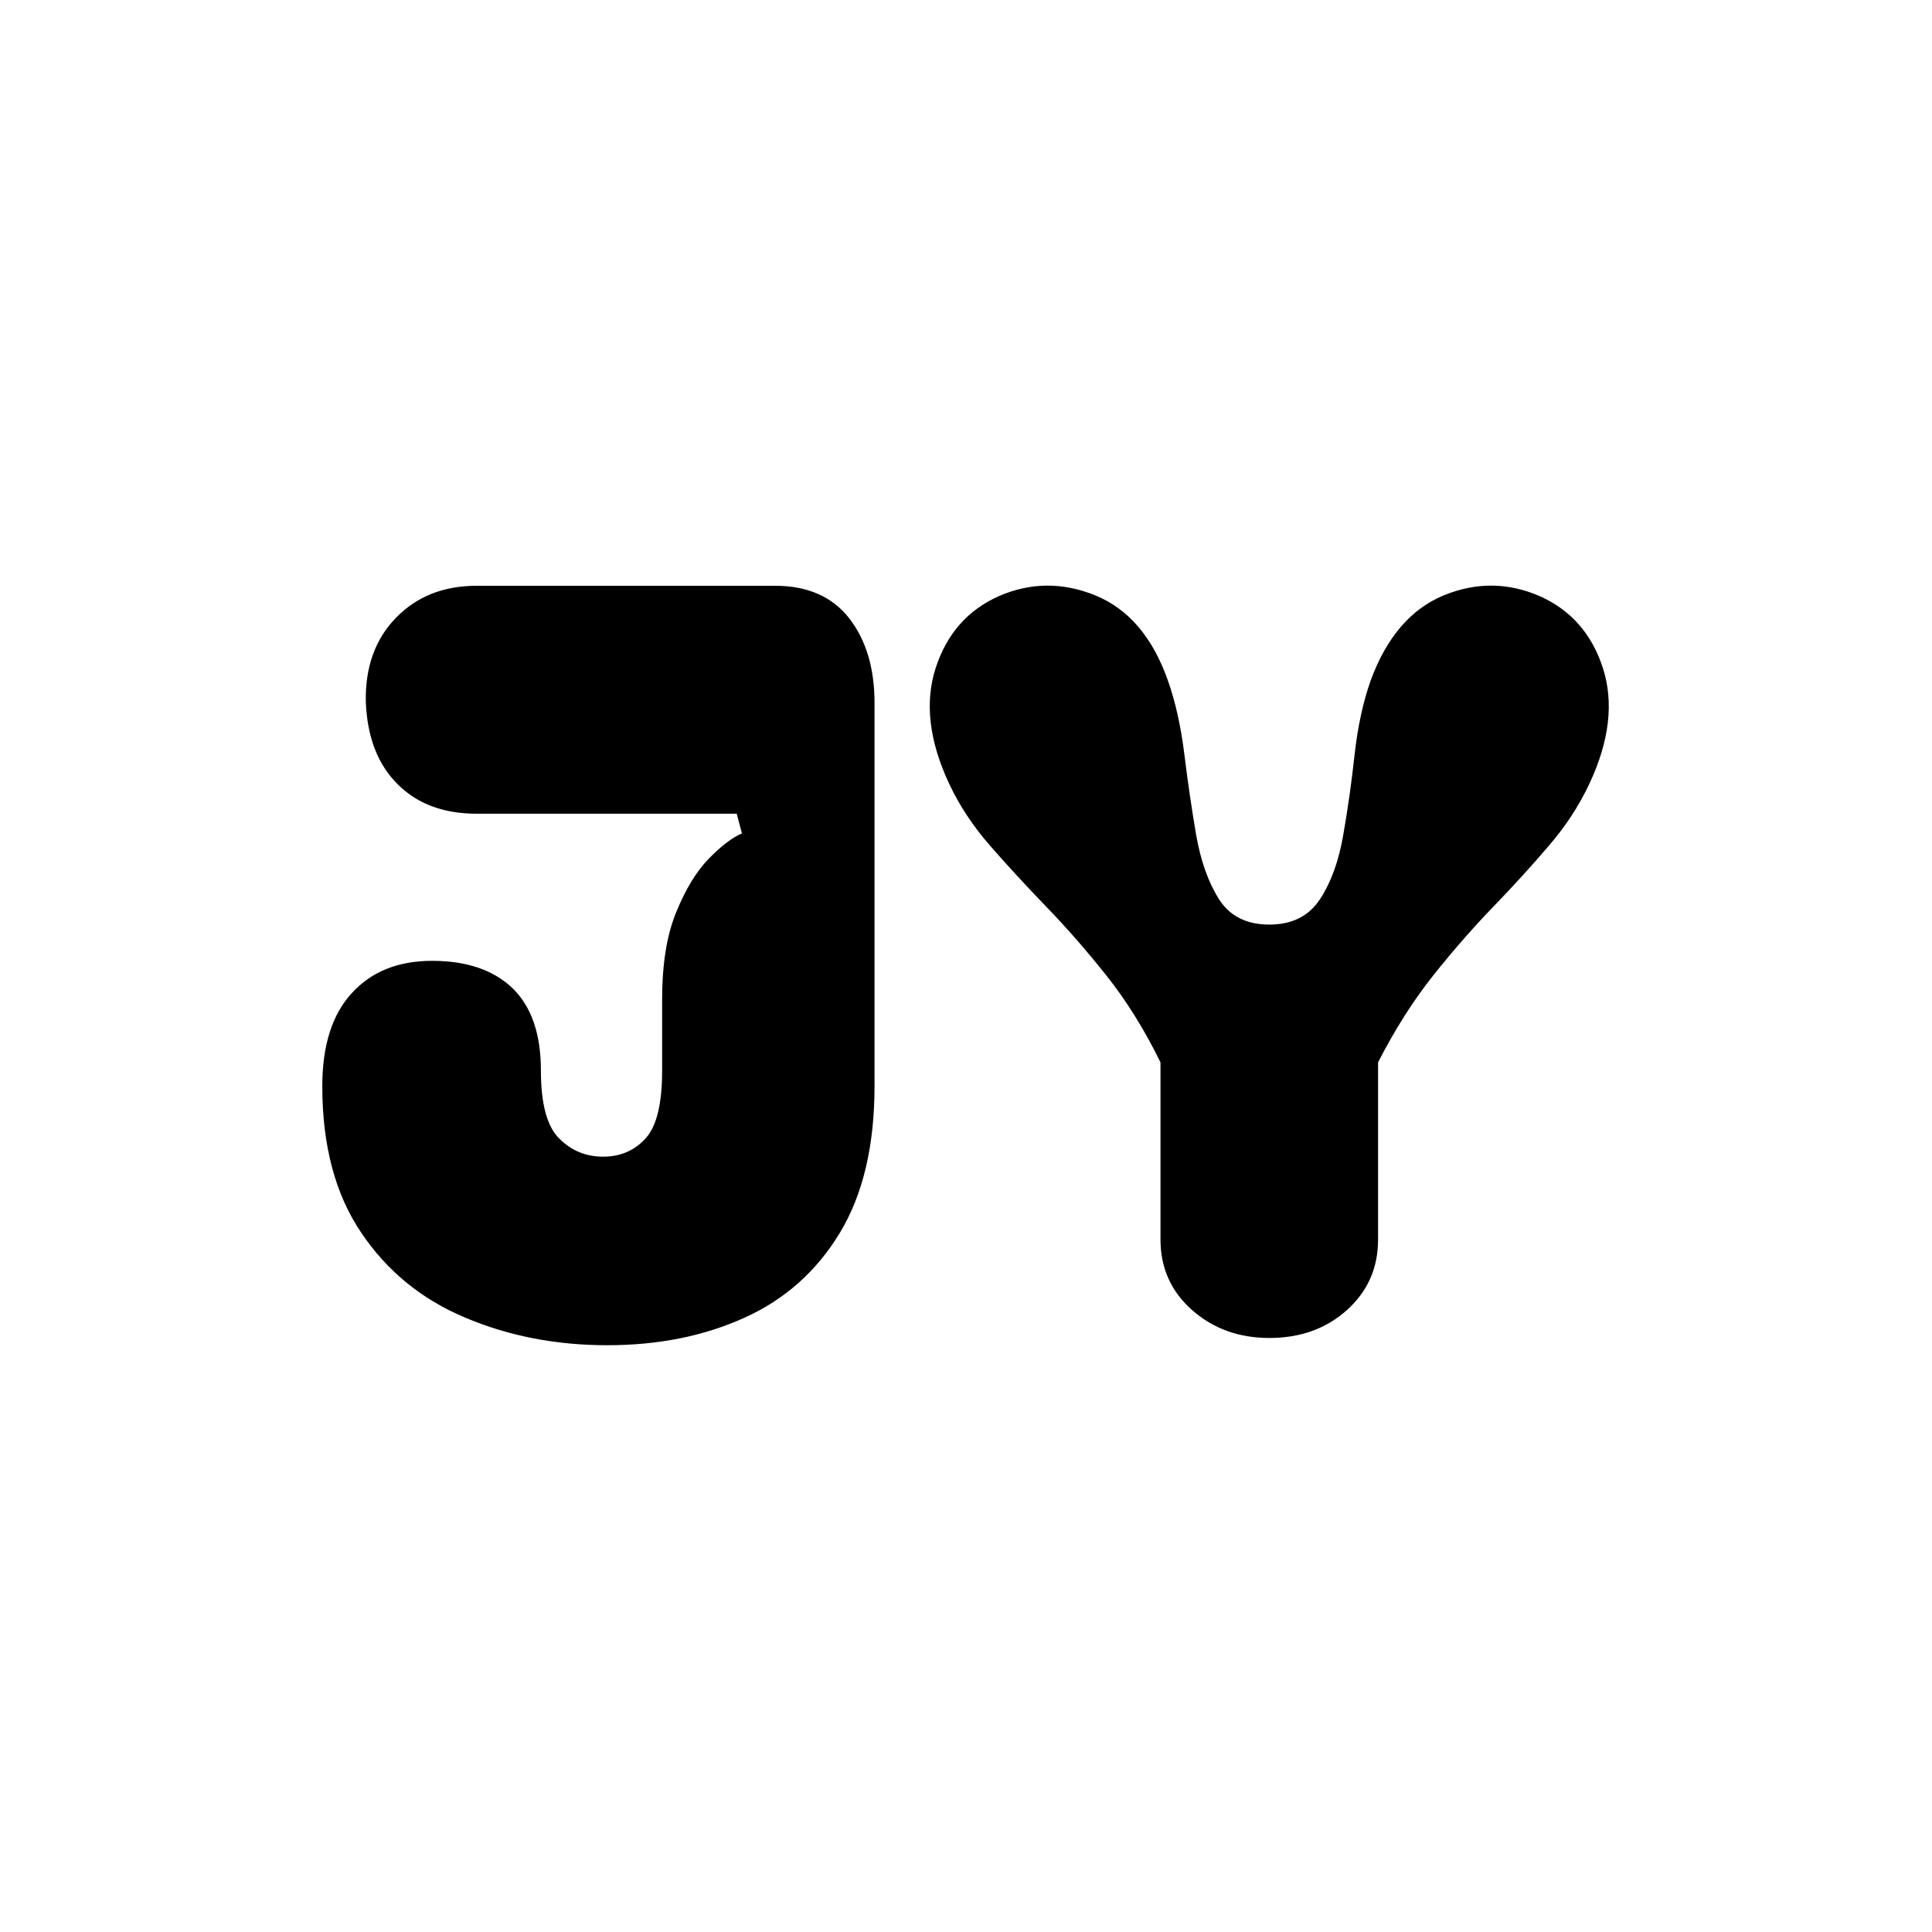 <svg xmlns="http://www.w3.org/2000/svg" version="1.1" xmlns:xlink="http://www.w3.org/1999/xlink" xmlns:svgjs="http://svgjs.dev/svgjs" width="1500" height="1500" viewBox="0 0 1500 1500"><rect width="1500" height="1500" fill="#ffffff"></rect><g transform="matrix(0.667,0,0,0.667,249.394,454.068)"><svg viewBox="0 0 396 234" data-background-color="#ffffff" preserveAspectRatio="xMidYMid meet" height="886" width="1500" xmlns="http://www.w3.org/2000/svg" xmlns:xlink="http://www.w3.org/1999/xlink"><g id="tight-bounds" transform="matrix(1,0,0,1,0.24,0.237)"><svg viewBox="0 0 395.52 233.526" height="233.526" width="395.52"><g><svg viewBox="0 0 395.52 233.526" height="233.526" width="395.52"><g><svg viewBox="0 0 395.52 233.526" height="233.526" width="395.52"><g id="textblocktransform"><svg viewBox="0 0 395.52 233.526" height="233.526" width="395.52" id="textblock"><g><svg viewBox="0 0 395.52 233.526" height="233.526" width="395.52"><g transform="matrix(1,0,0,1,0,0)"><svg width="395.52" viewBox="0.9 -36.308 62.084 36.658" height="233.526" data-palette-color="#000000"><g class="wordmark-text-0" data-fill-palette-color="primary" id="text-0"><path d="M14.65 0.35L14.65 0.35Q10.95 0.35 7.8-0.98 4.65-2.3 2.78-5.08 0.9-7.85 0.9-12.15L0.9-12.15Q0.9-15.1 2.33-16.65 3.75-18.2 6.2-18.2L6.2-18.2Q8.7-18.2 10.08-16.88 11.45-15.55 11.45-12.9L11.45-12.9Q11.45-10.5 12.33-9.63 13.2-8.75 14.45-8.75L14.45-8.75Q15.7-8.75 16.5-9.63 17.3-10.5 17.3-12.9L17.3-12.9 17.3-16.35Q17.3-18.9 17.98-20.55 18.65-22.2 19.55-23.13 20.45-24.05 21.15-24.35L21.15-24.35 20.9-25.3 8.35-25.3Q5.95-25.3 4.53-26.73 3.1-28.15 3-30.7L3-30.7Q2.95-33.2 4.45-34.75 5.95-36.3 8.35-36.3L8.35-36.3 22.75-36.3Q25.1-36.3 26.33-34.73 27.55-33.15 27.55-30.65L27.55-30.65 27.55-12.15Q27.55-7.85 25.88-5.08 24.2-2.3 21.28-0.98 18.35 0.35 14.65 0.35ZM31.15-26.75L31.15-26.75Q29.7-29.85 30.5-32.33 31.3-34.8 33.55-35.8L33.55-35.8Q35.85-36.8 38.22-35.83 40.6-34.85 41.7-31.75L41.7-31.75Q42.25-30.2 42.5-28.18 42.75-26.15 43.07-24.28 43.4-22.4 44.17-21.18 44.95-19.95 46.6-19.95L46.6-19.95Q48.25-19.95 49.05-21.18 49.85-22.4 50.17-24.28 50.5-26.15 50.72-28.18 50.95-30.2 51.5-31.75L51.5-31.75Q52.65-34.85 55-35.83 57.35-36.8 59.65-35.8L59.65-35.8Q61.9-34.8 62.7-32.33 63.5-29.85 62.05-26.75L62.05-26.75Q61.3-25.15 60.07-23.73 58.85-22.3 57.4-20.8 55.95-19.3 54.5-17.48 53.05-15.65 51.85-13.3L51.85-13.3 51.85-4.75Q51.85-2.7 50.35-1.35 48.85 0 46.6 0L46.6 0Q44.4 0 42.87-1.35 41.35-2.7 41.35-4.75L41.35-4.75 41.35-13.3Q40.2-15.65 38.75-17.48 37.3-19.3 35.85-20.8 34.4-22.3 33.15-23.73 31.9-25.15 31.15-26.75Z" fill="#000000" data-fill-palette-color="primary"></path></g></svg></g></svg></g></svg></g></svg></g></svg></g><defs></defs></svg><rect width="395.52" height="233.526" fill="none" stroke="none" visibility="hidden"></rect></g></svg></g></svg>